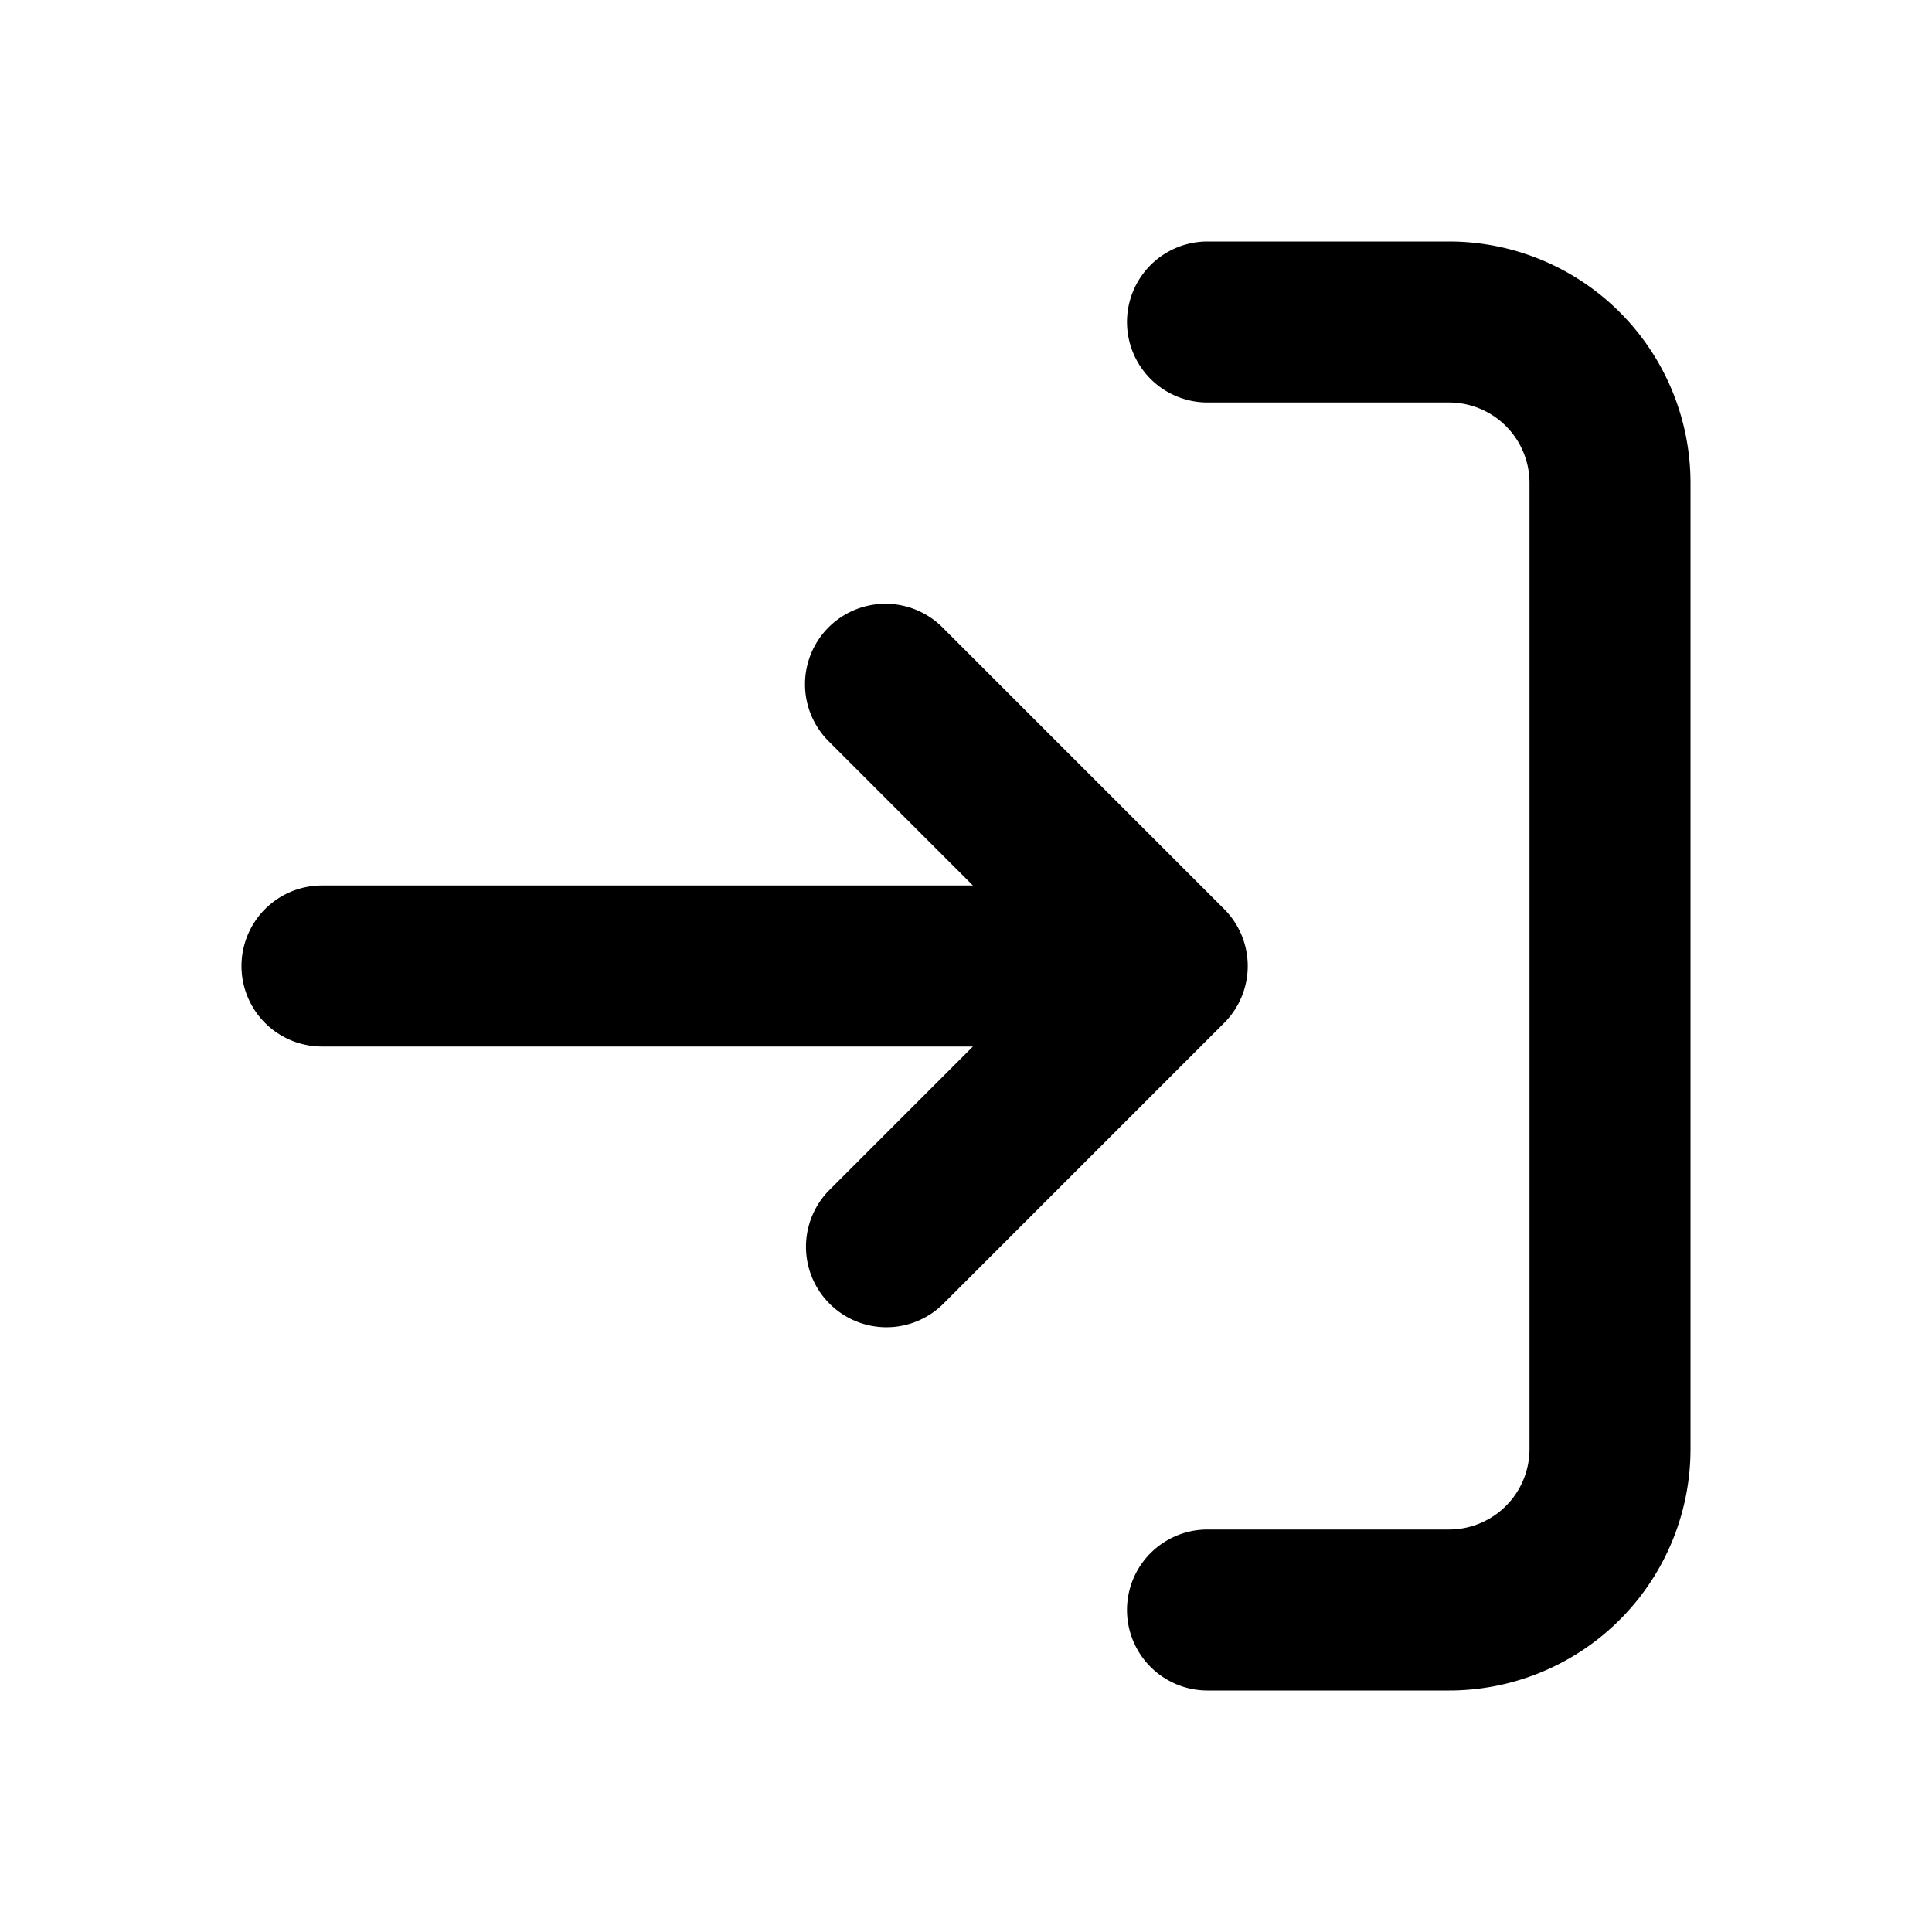 <svg xmlns="http://www.w3.org/2000/svg" width="24" height="24" fill="none" viewBox="0 0 24 24">
  <path fill="currentColor" fill-rule="evenodd"
    d="M18 5h-3a1 1 0 1 1 0-2h3a3 3 0 0 1 3 3v12a3 3 0 0 1-3 3h-3a1 1 0 1 1 0-2h3a1 1 0 0 0 1-1V6a1 1 0 0 0-1-1Zm-7.707 2.793a1 1 0 0 1 1.414 0l3.5 3.5a1 1 0 0 1 0 1.414l-3.5 3.5a1 1 0 0 1-1.414-1.414L12.086 13H4a1 1 0 1 1 0-2h8.086l-1.793-1.793a1 1 0 0 1 0-1.414Z"
    clip-rule="evenodd" />
</svg>